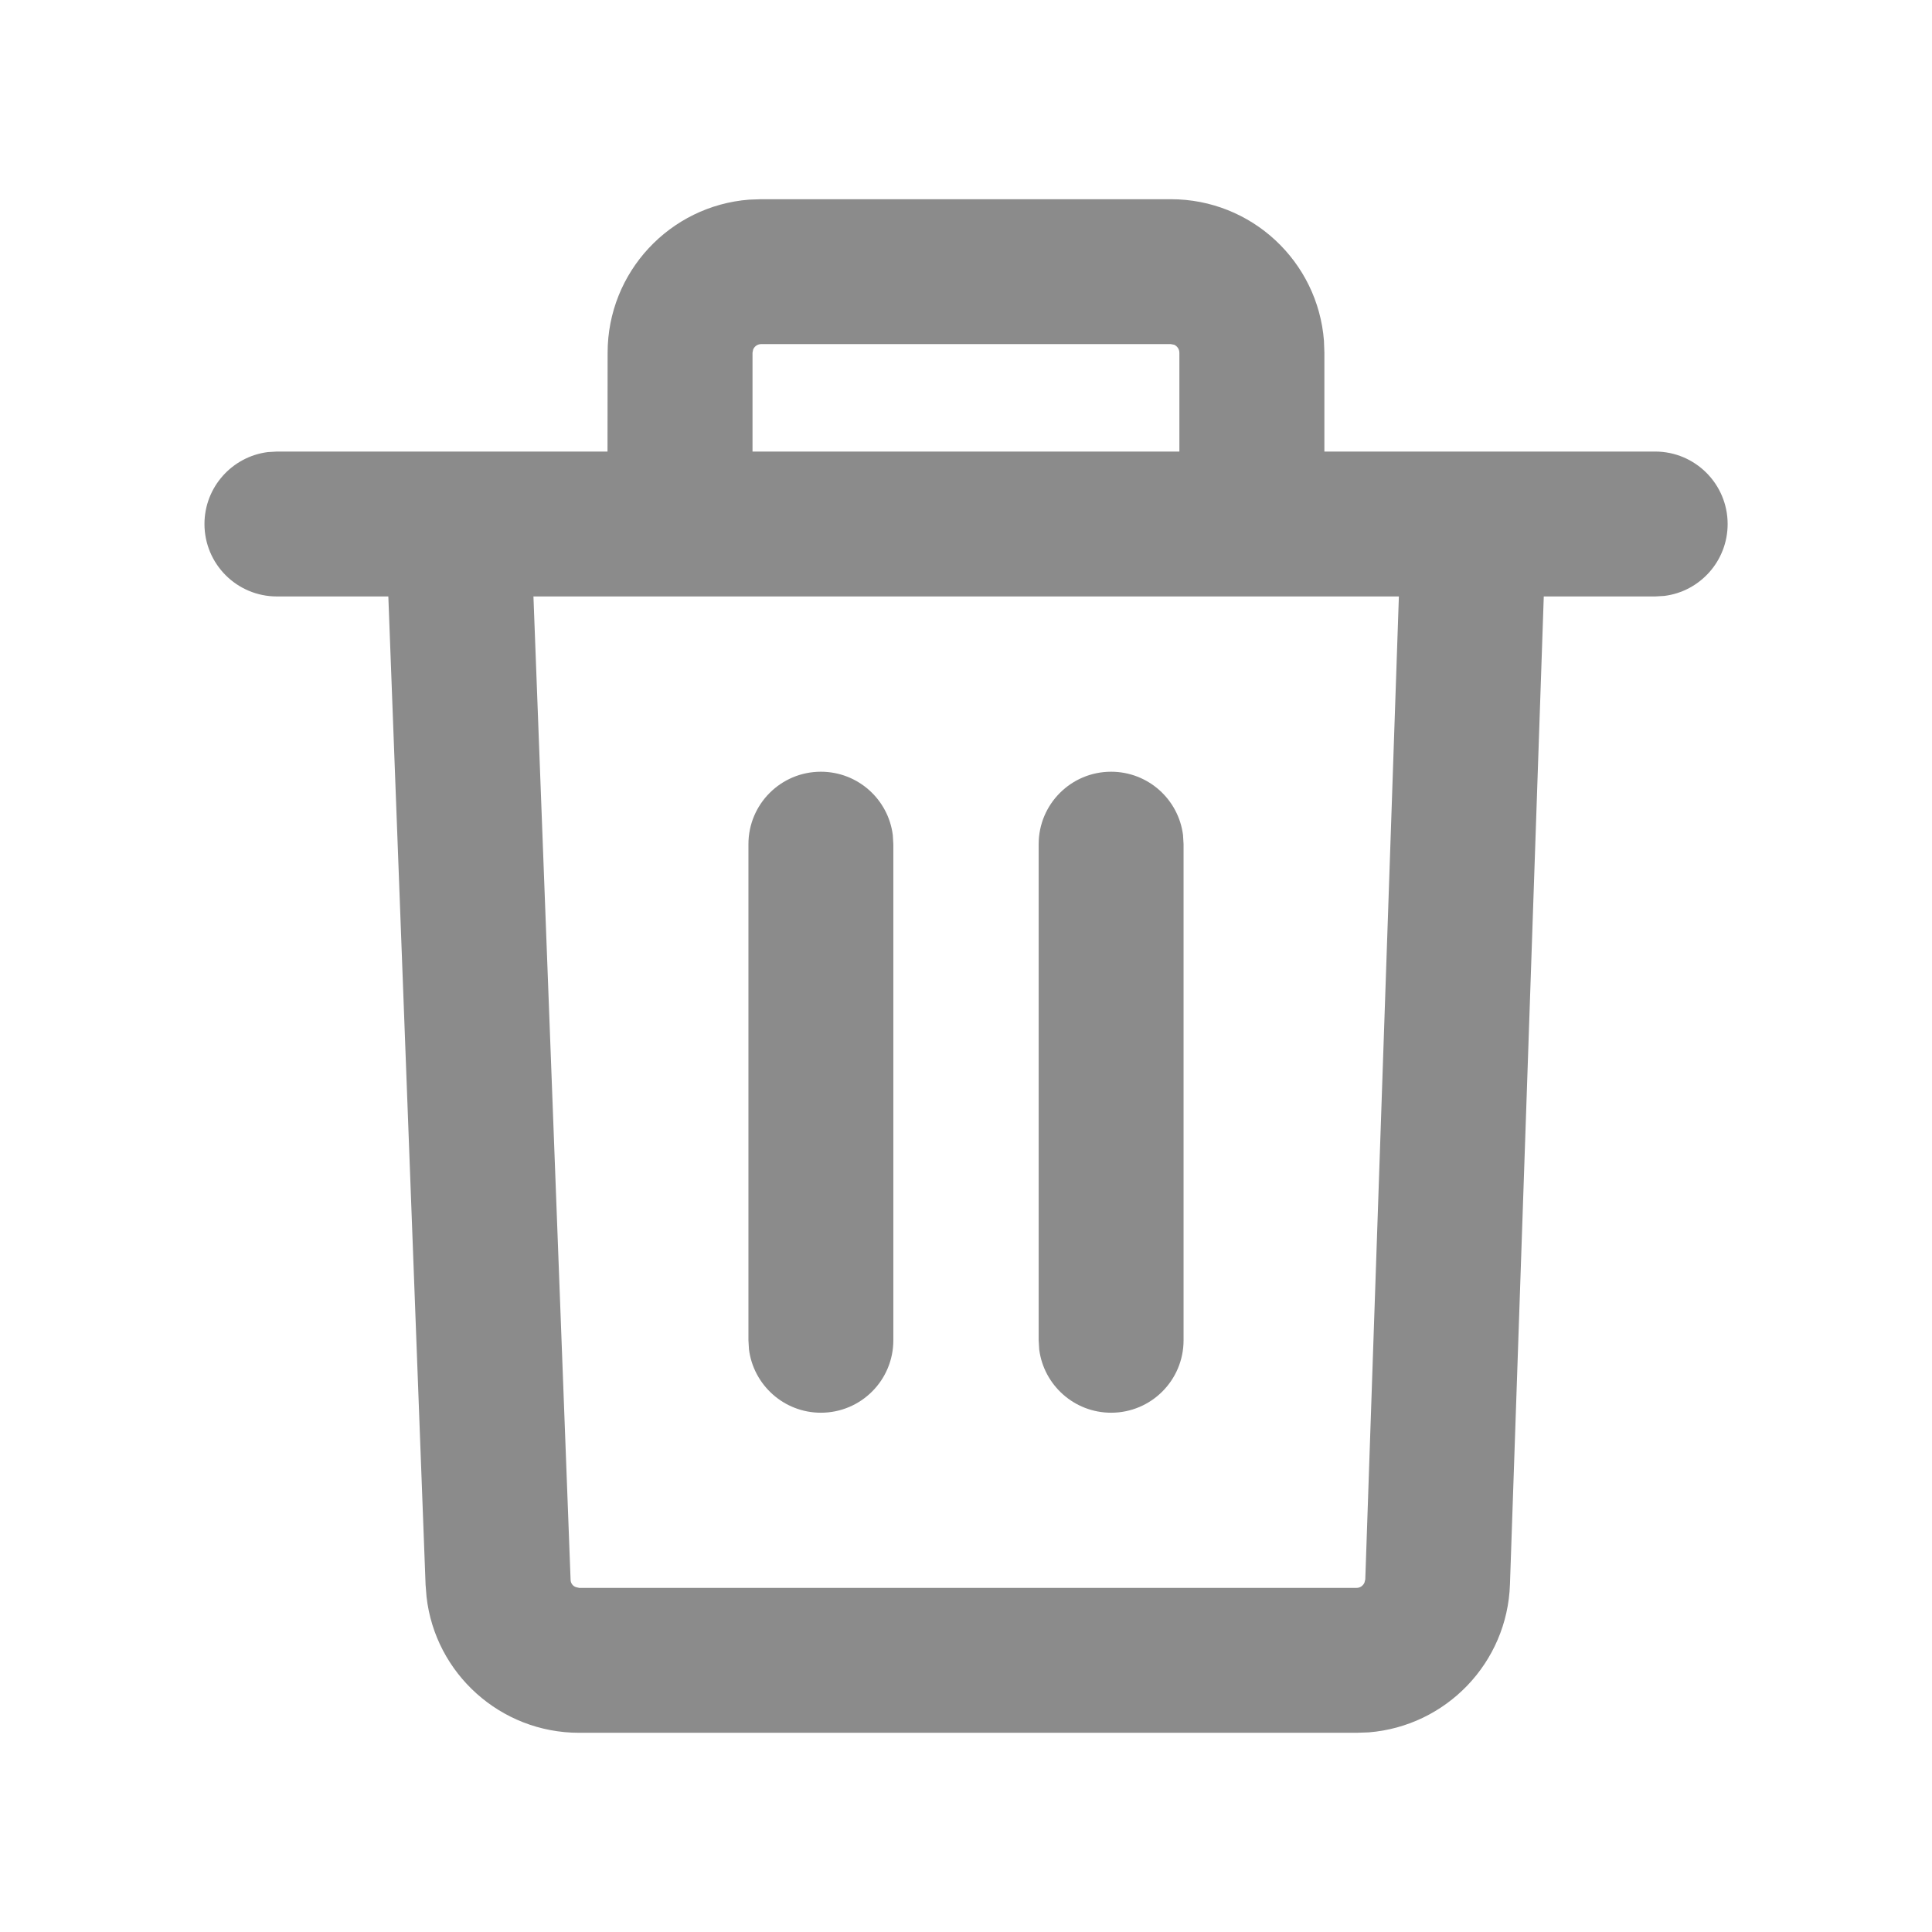 <svg xmlns="http://www.w3.org/2000/svg" width="18" height="18" viewBox="0 0 18 18">
    <g fill="none" fill-rule="evenodd">
        <g fill="#8B8B8B">
            <g>
                <g>
                    <g>
                        <path d="M10.908 1.856c.753 0 1.37.58 1.427 1.319l.004.111v.921h3.082c.373 0 .675.303.675.675 0 .345-.258.629-.59.67l-.085.005h-1.038l-.315 9.203c-.024.733-.596 1.322-1.315 1.38l-.115.004H5.395c-.733 0-1.341-.553-1.421-1.267l-.009-.113-.347-9.207H2.58c-.373 0-.675-.302-.675-.675 0-.344.258-.628.59-.67l.085-.005H5.66l.001-.92c0-.753.581-1.37 1.319-1.427l.112-.004h3.816zm2.124 3.701H4.97l.346 9.16c0 .032.02.06.05.07l.03.007h7.243c.033 0 .06-.02.073-.048l.008-.031.313-9.158zM7.648 7.19c.344 0 .628.257.67.59l.005.085v4.622c0 .373-.302.675-.675.675-.344 0-.628-.258-.67-.59l-.005-.085V7.865c0-.373.302-.675.675-.675zm2.704 0c.344 0 .628.257.67.59l.005.085v4.622c0 .373-.302.675-.675.675-.344 0-.628-.258-.67-.59l-.005-.085V7.865c0-.373.302-.675.675-.675zm.556-3.984H7.092c-.034 0-.062.02-.075.05l-.006.03v.921h3.977v-.92c0-.034-.02-.062-.048-.075l-.032-.006z" transform="translate(-306 -1821) translate(0 1813) translate(298) translate(8 8)"/>
                    </g>
                </g>
            </g>
        </g>
    </g>
</svg>
